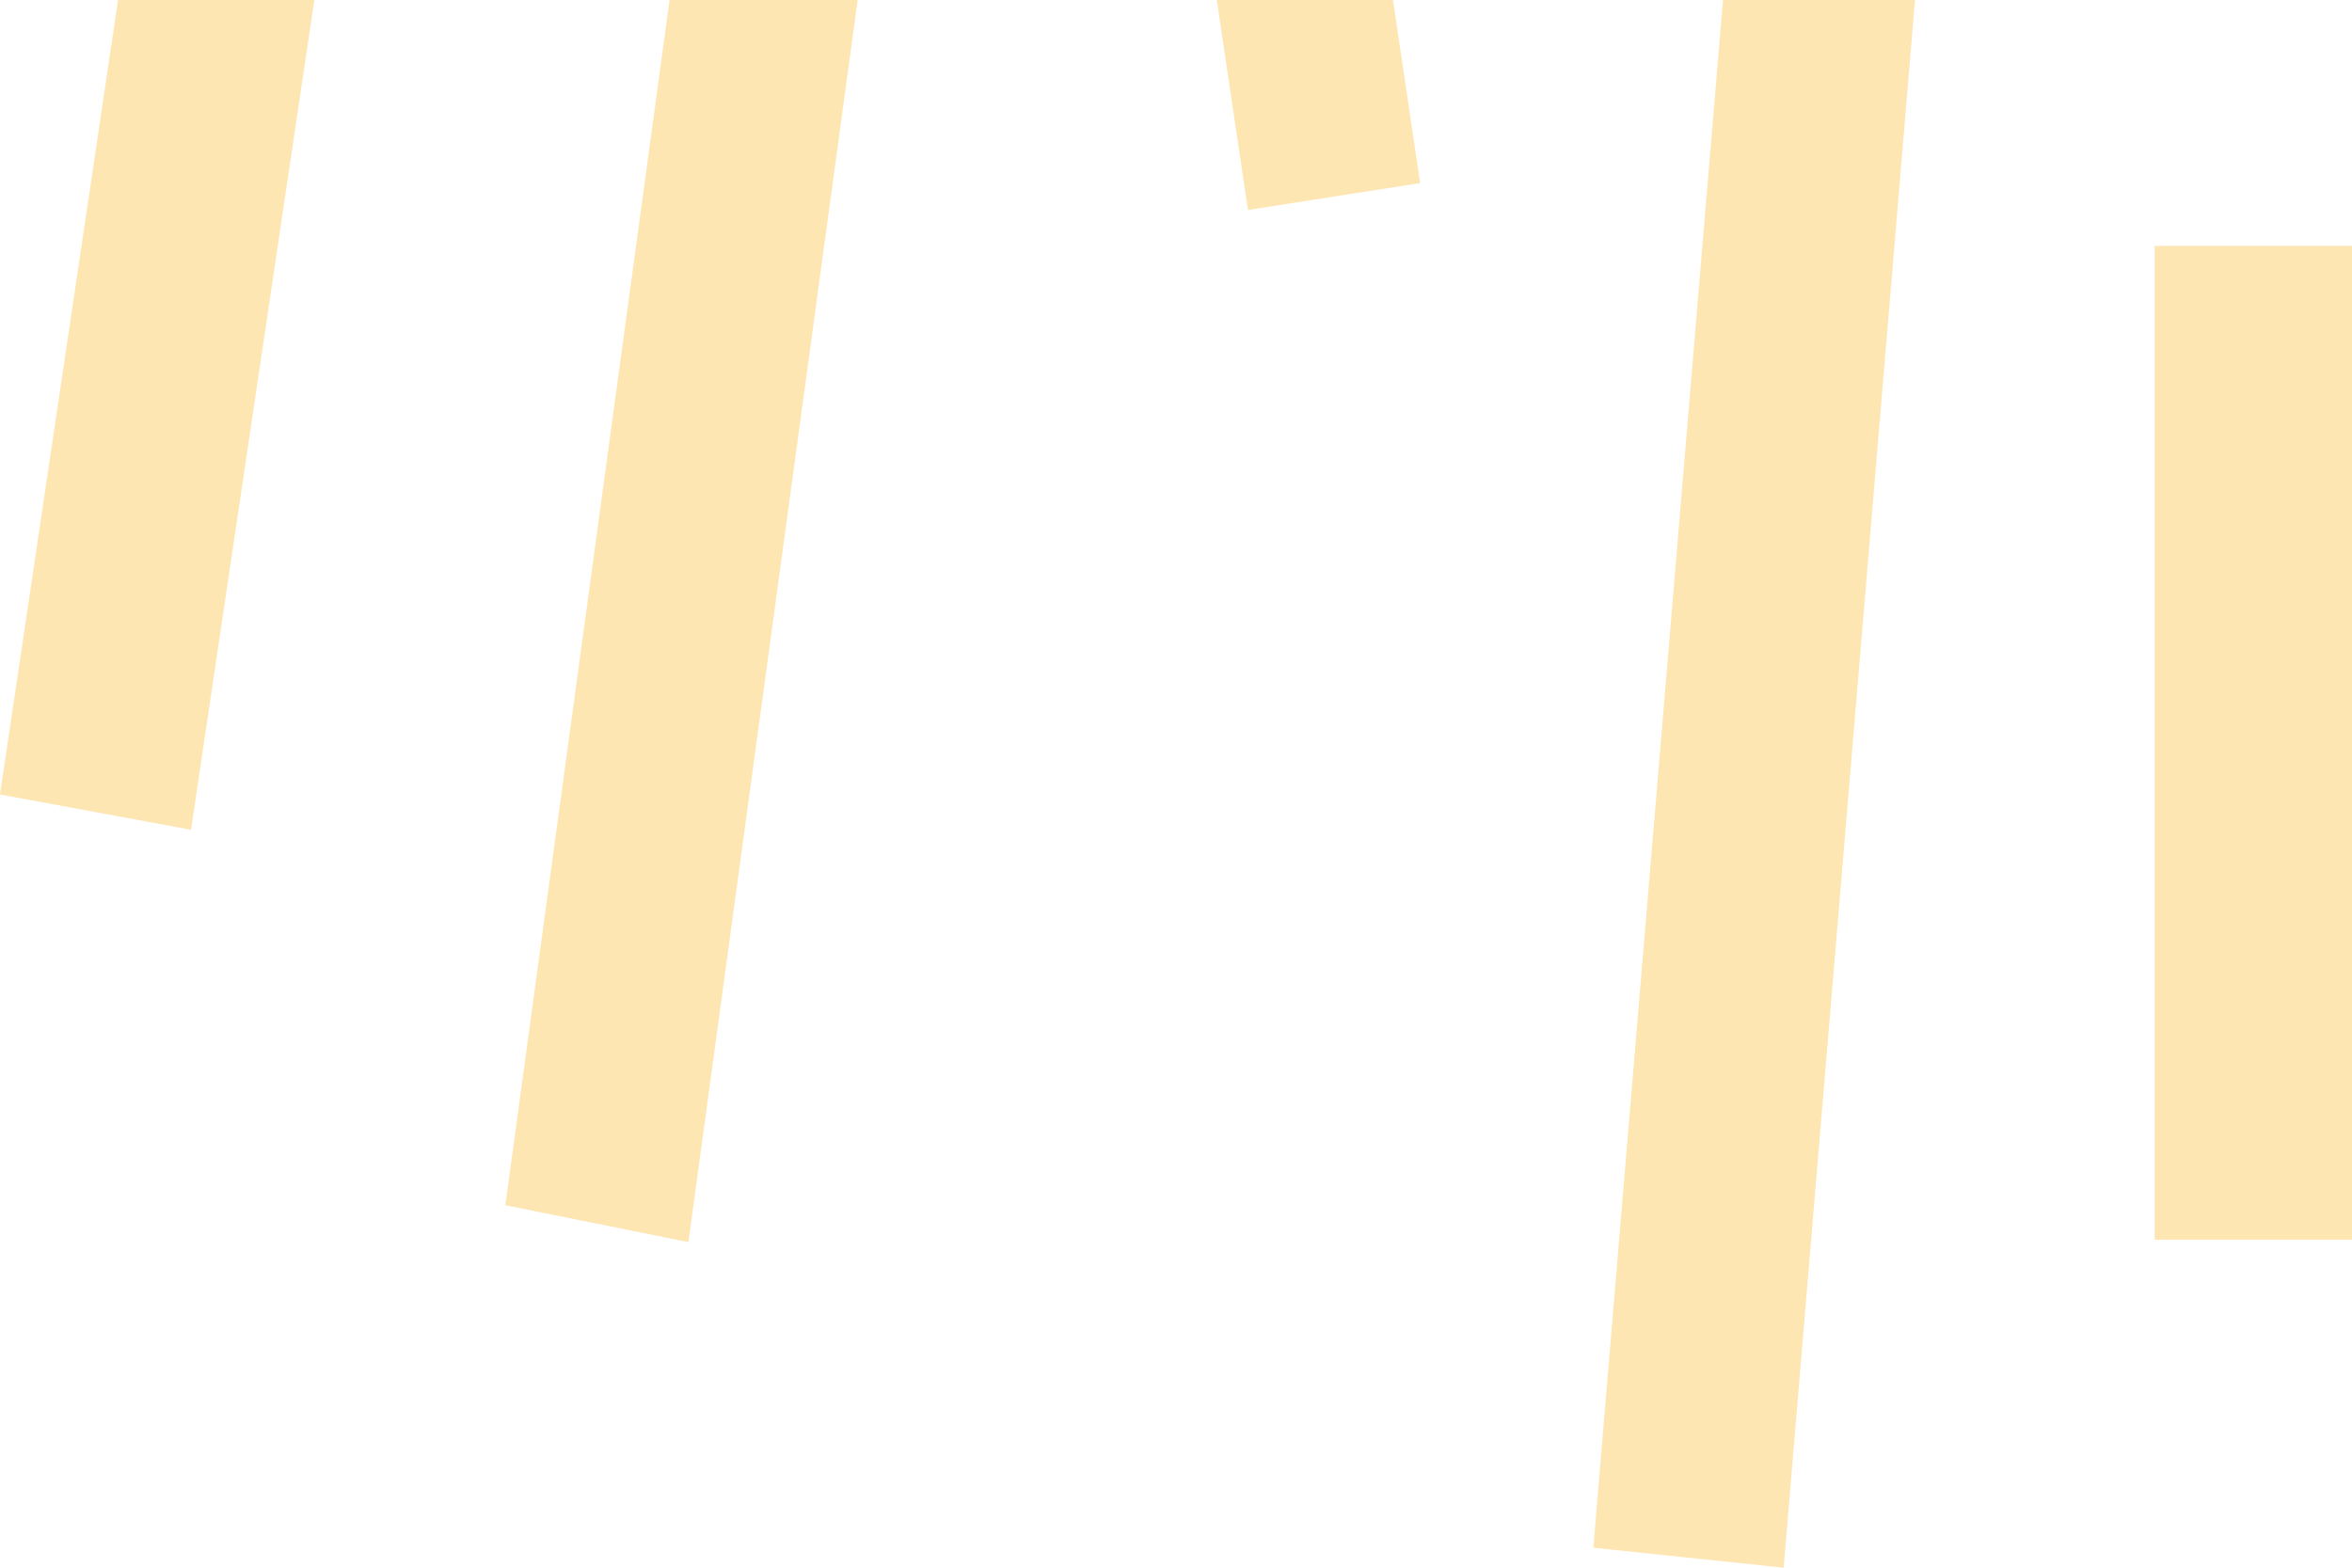 <svg width="240" height="160" viewBox="0 0 240 160" fill="none" xmlns="http://www.w3.org/2000/svg">
<path d="M51.567 123.007L73.16 -35.516L91.84 -31.752L70.247 126.77L51.567 123.007Z" fill="#FEE6B2"/>
<path d="M112.696 -77.259L130.267 -80L144.914 18.687L127.343 21.429L112.696 -77.259Z" fill="#FEE6B2"/>
<path d="M162.583 157.964L179.405 -42.857L198.829 -40.822L182.008 160L162.583 157.964Z" fill="#FEE6B2"/>
<path d="M240 126.525V25.096H219.864V126.525H240Z" fill="#FEE6B2"/>
<path d="M-1.52588e-05 81.086L12.726 -4.57L32.218 -0.97L19.491 84.687L-1.52588e-05 81.086Z" fill="#FEE6B2"/>
</svg>
